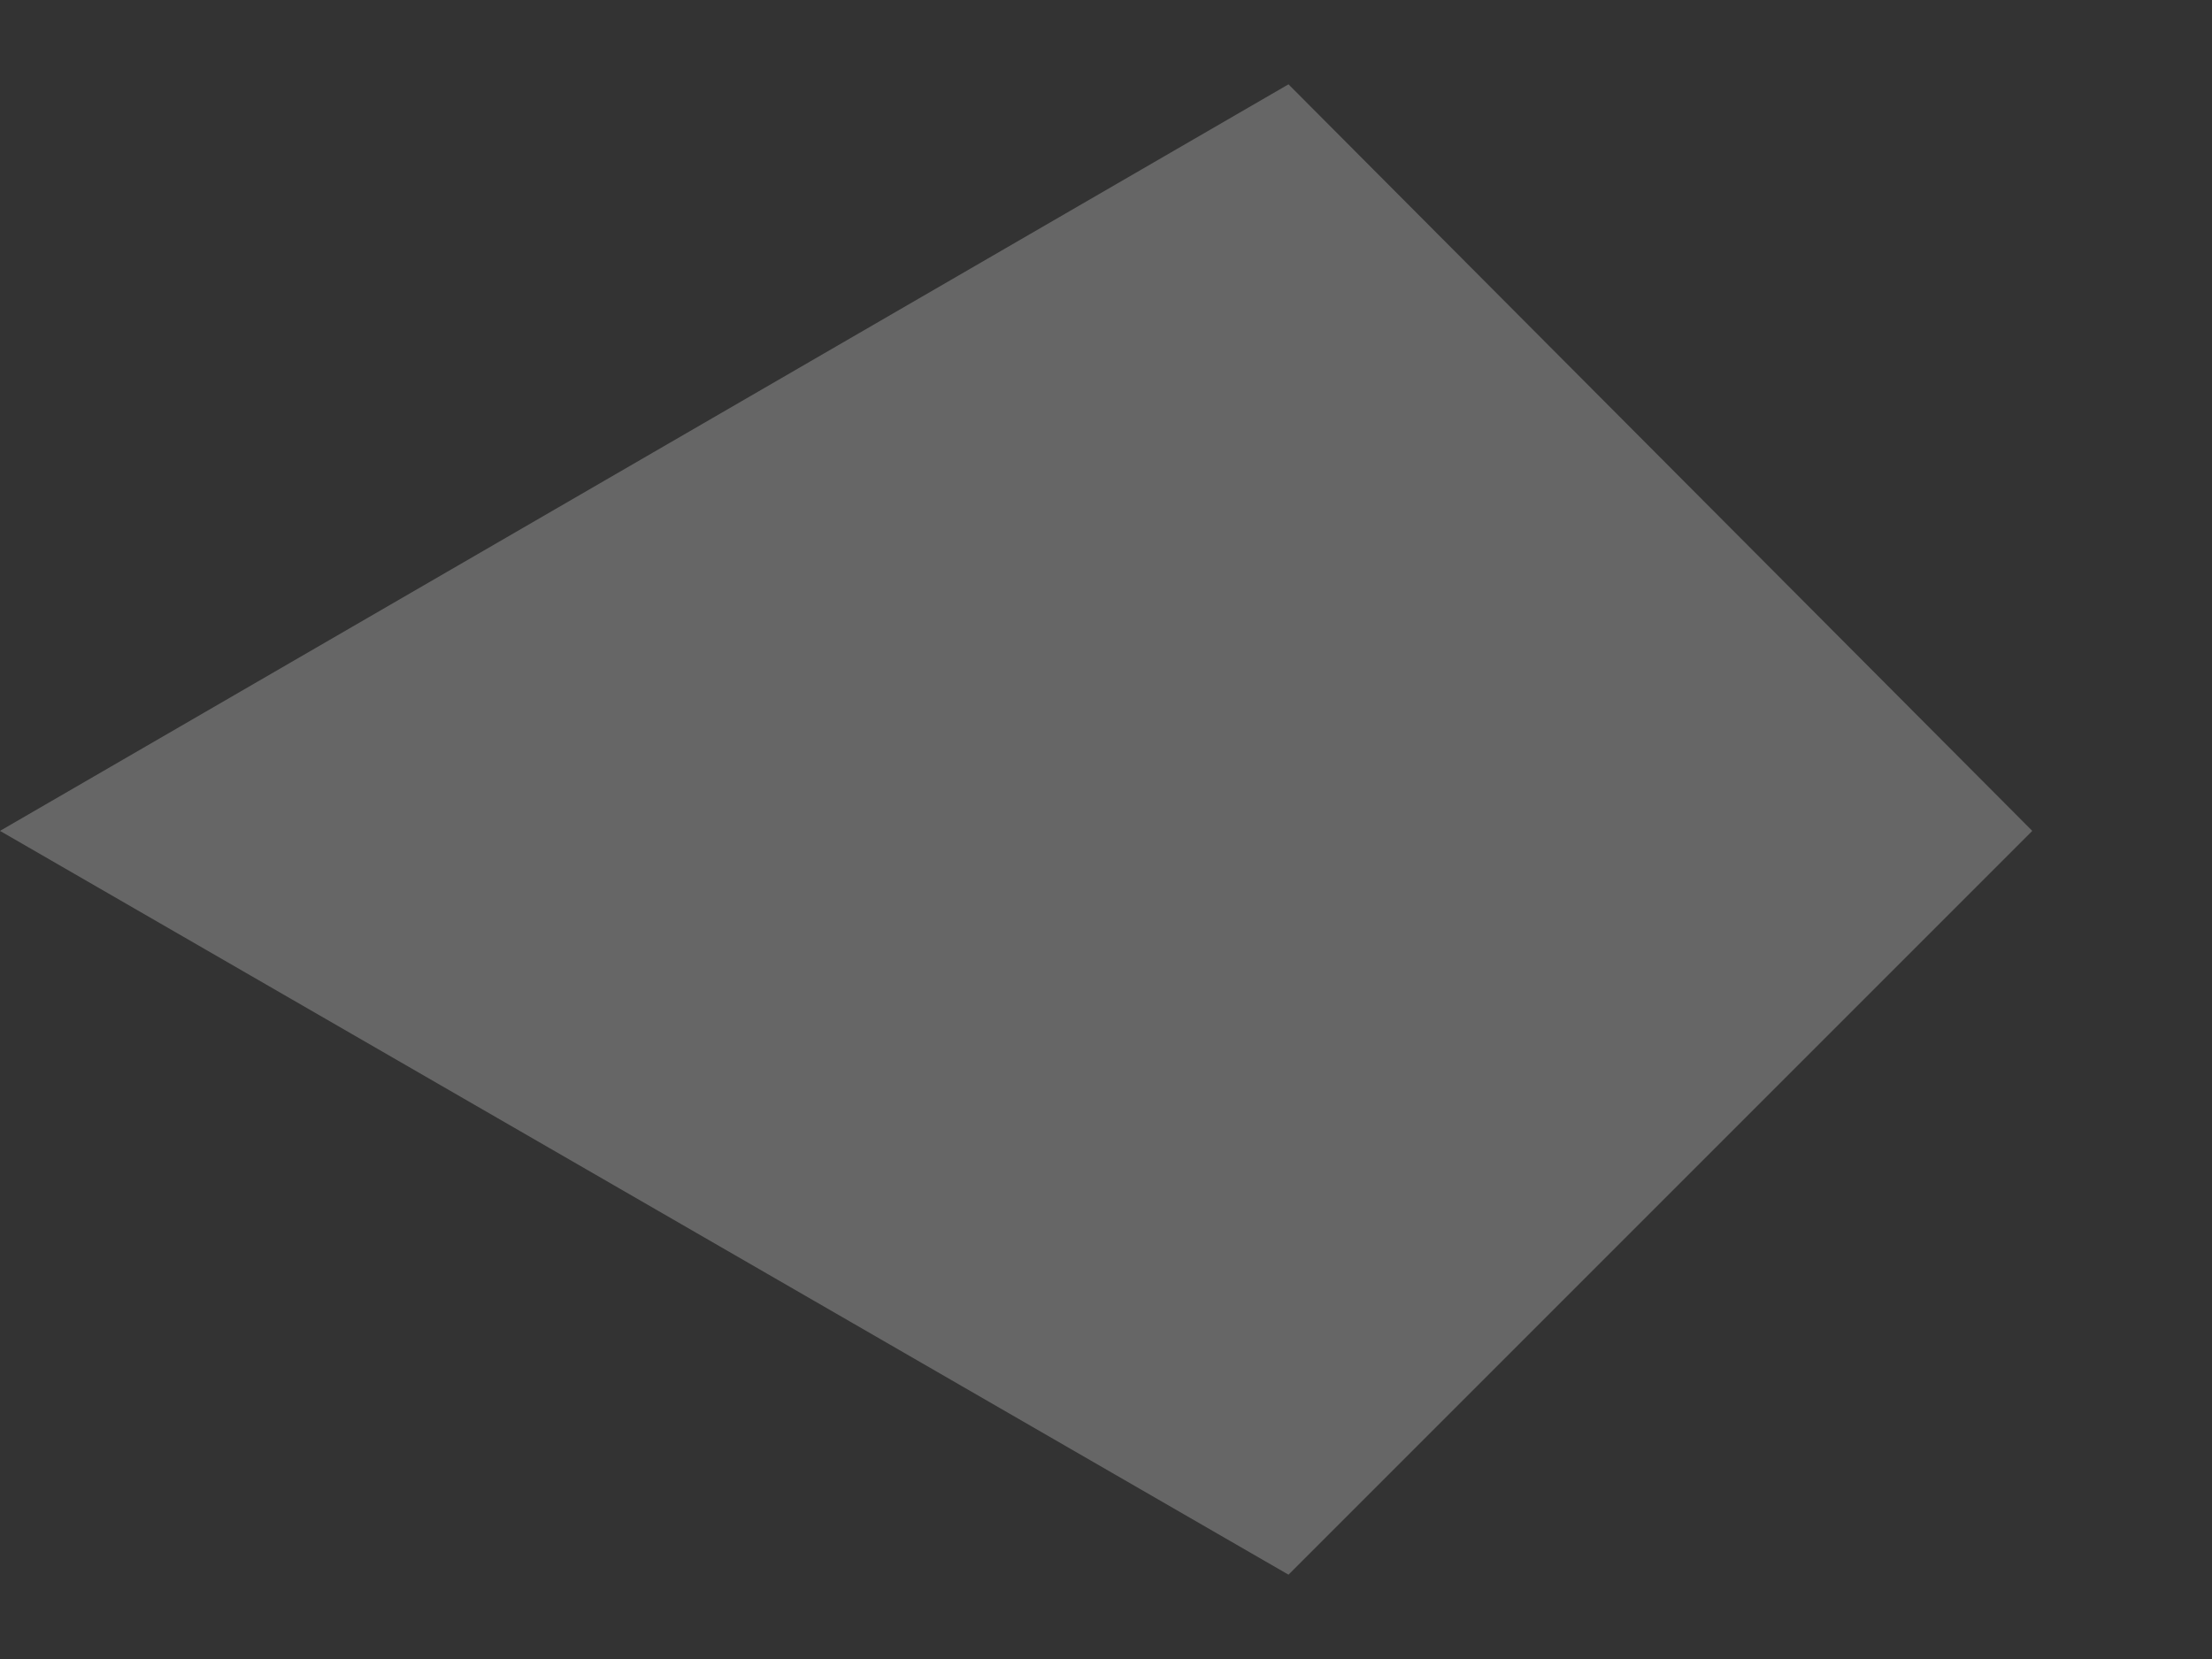 <svg xmlns="http://www.w3.org/2000/svg" width="8" height="6" viewBox="0 0 8 6" fill="none">
<rect x="0" y="0" width="8" height="6" fill="#333333" stroke="none"/>
<path d="M4.66 0.305L-0 3.005L4.66 5.695L7.35 3.005L4.66 0.305Z" fill="white" fill-opacity="0.25"/>
</svg>